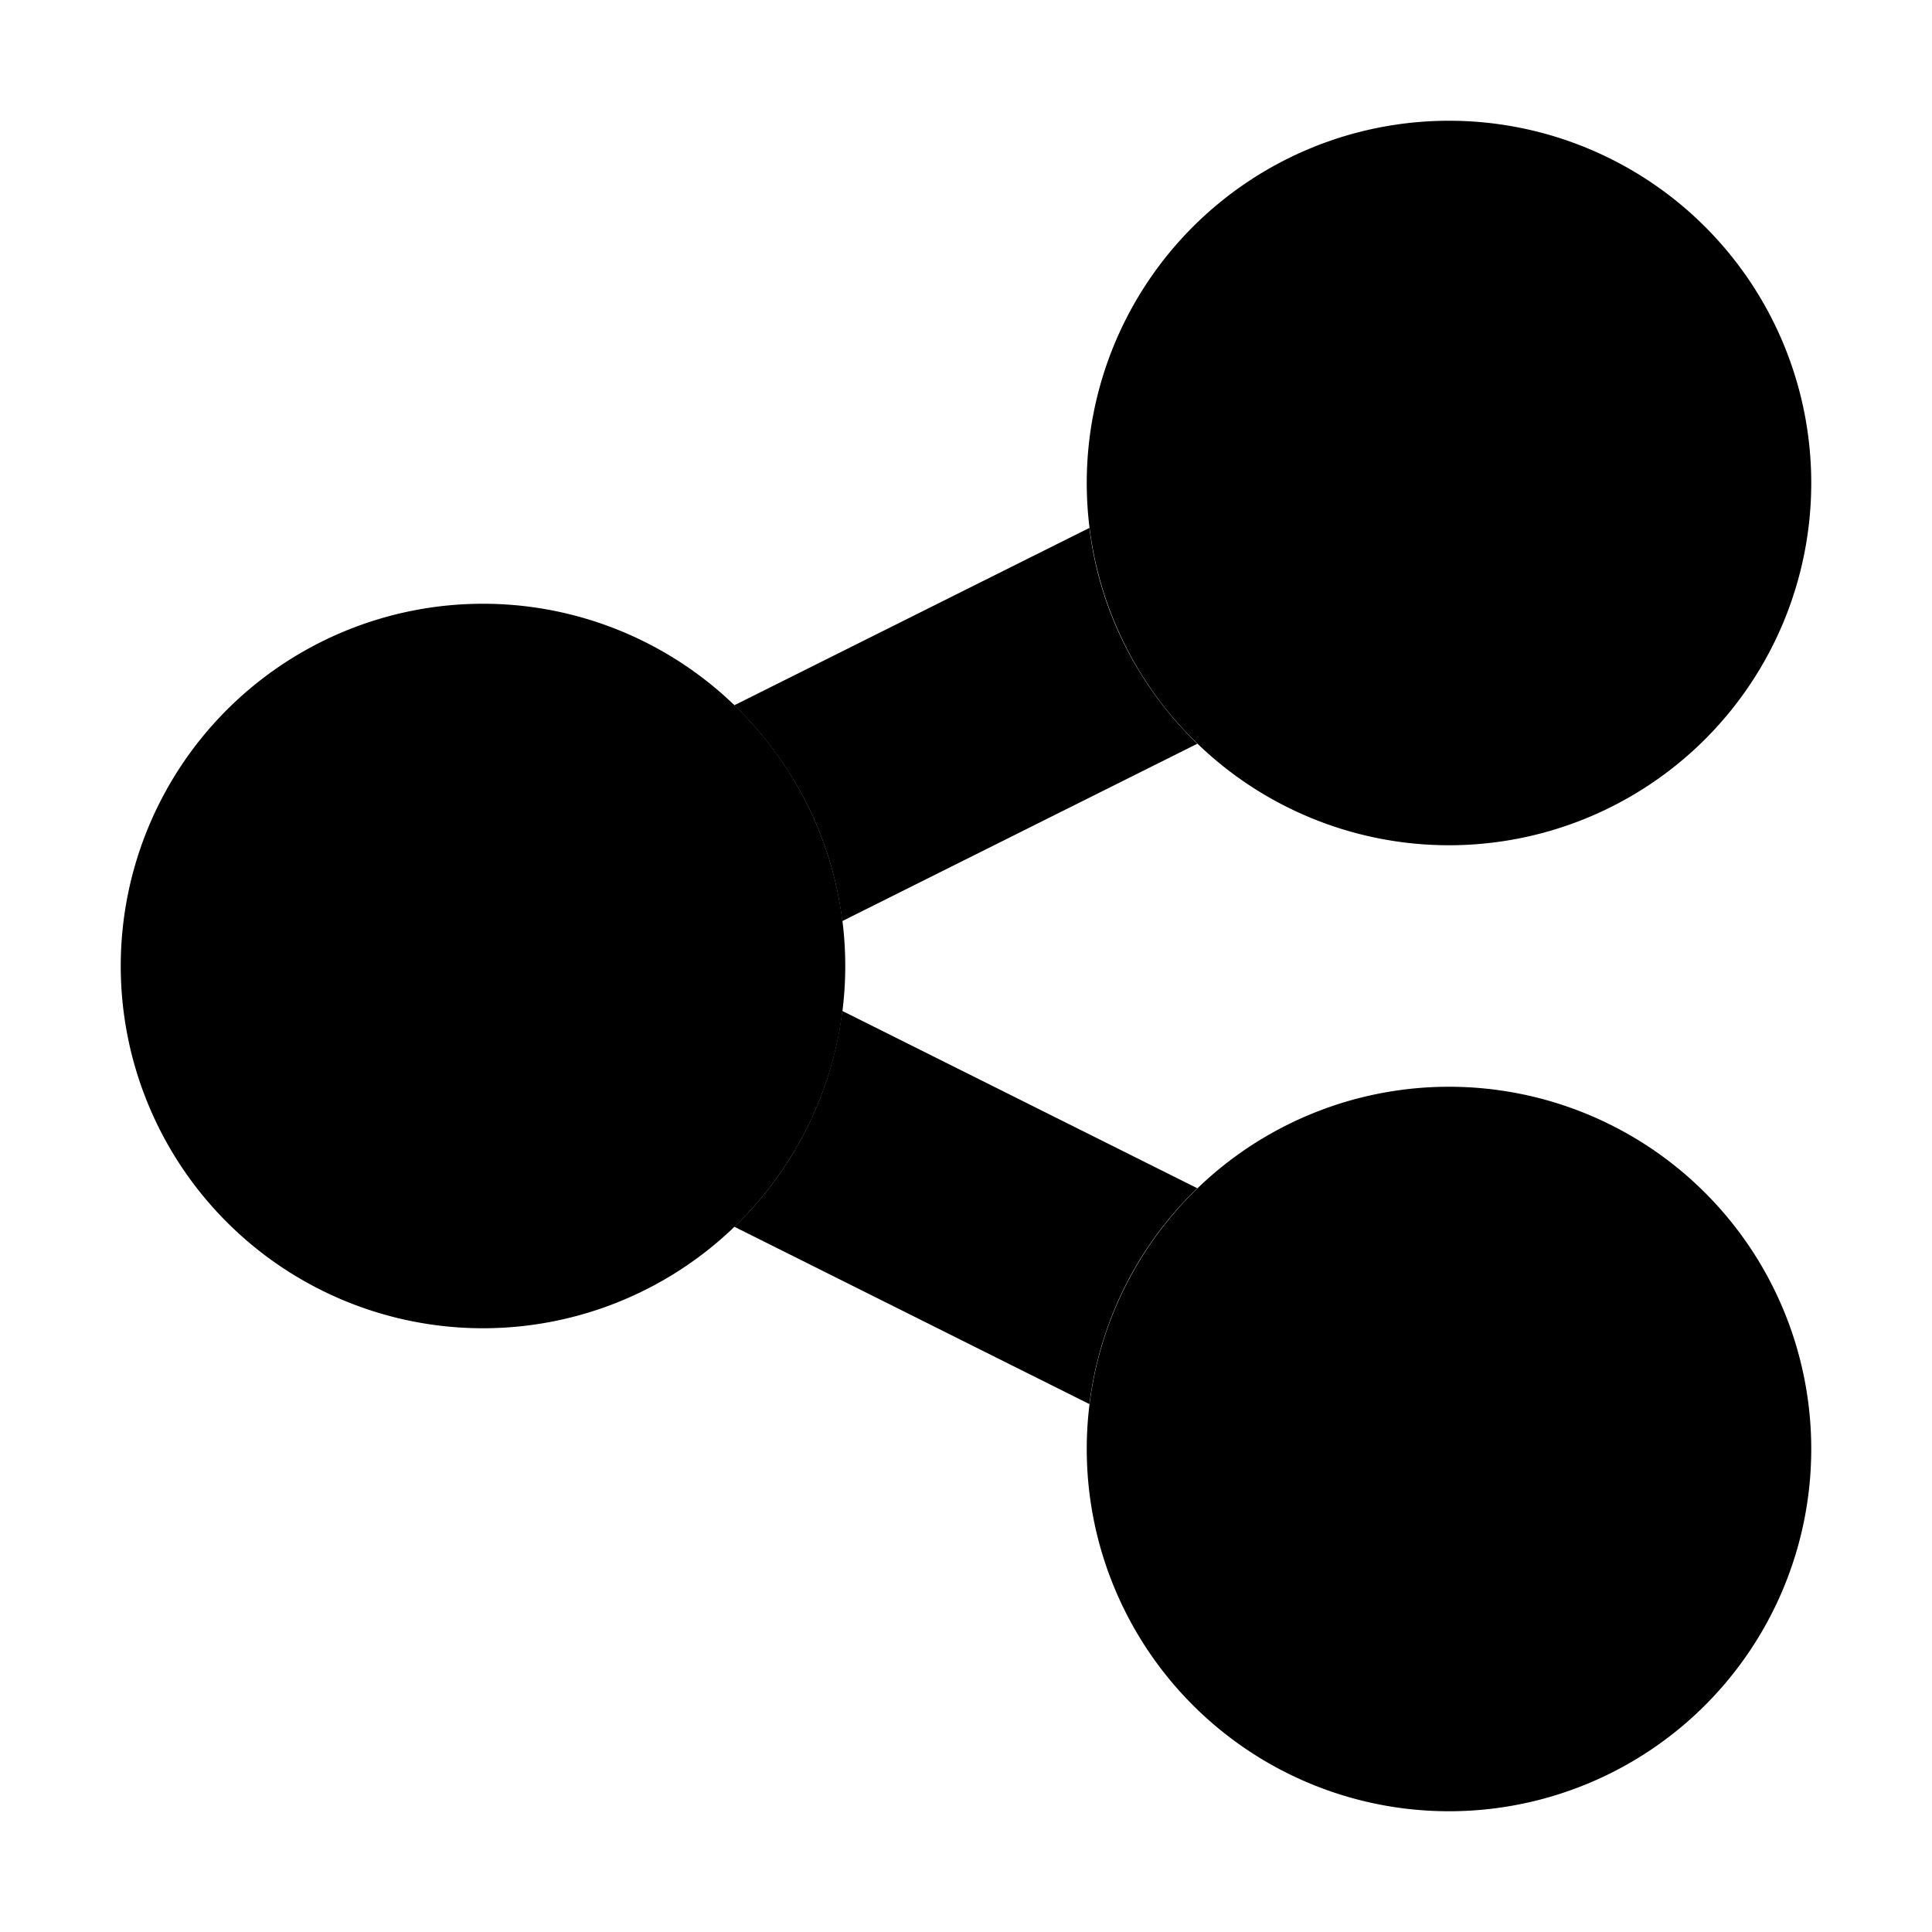<svg xmlns="http://www.w3.org/2000/svg" width="24" height="24" viewBox="0 0 448 512">
    <path class="pr-icon-duotone-secondary" d="M162.6 186.9c15.4 14.9 25.9 34.9 28.6 57.2l94.1-47c-15.4-14.9-25.9-34.9-28.6-57.2l-94.1 47zm0 138.2l94.1 47c2.8-22.4 13.2-42.4 28.6-57.2l-94.1-47c-2.8 22.4-13.2 42.4-28.6 57.2z"/>
    <path class="pr-icon-duotone-primary" d="M256 128a96 96 0 1 1 192 0 96 96 0 1 1 -192 0zM0 256a96 96 0 1 1 192 0A96 96 0 1 1 0 256zm352 32a96 96 0 1 1 0 192 96 96 0 1 1 0-192z"/>
</svg>
